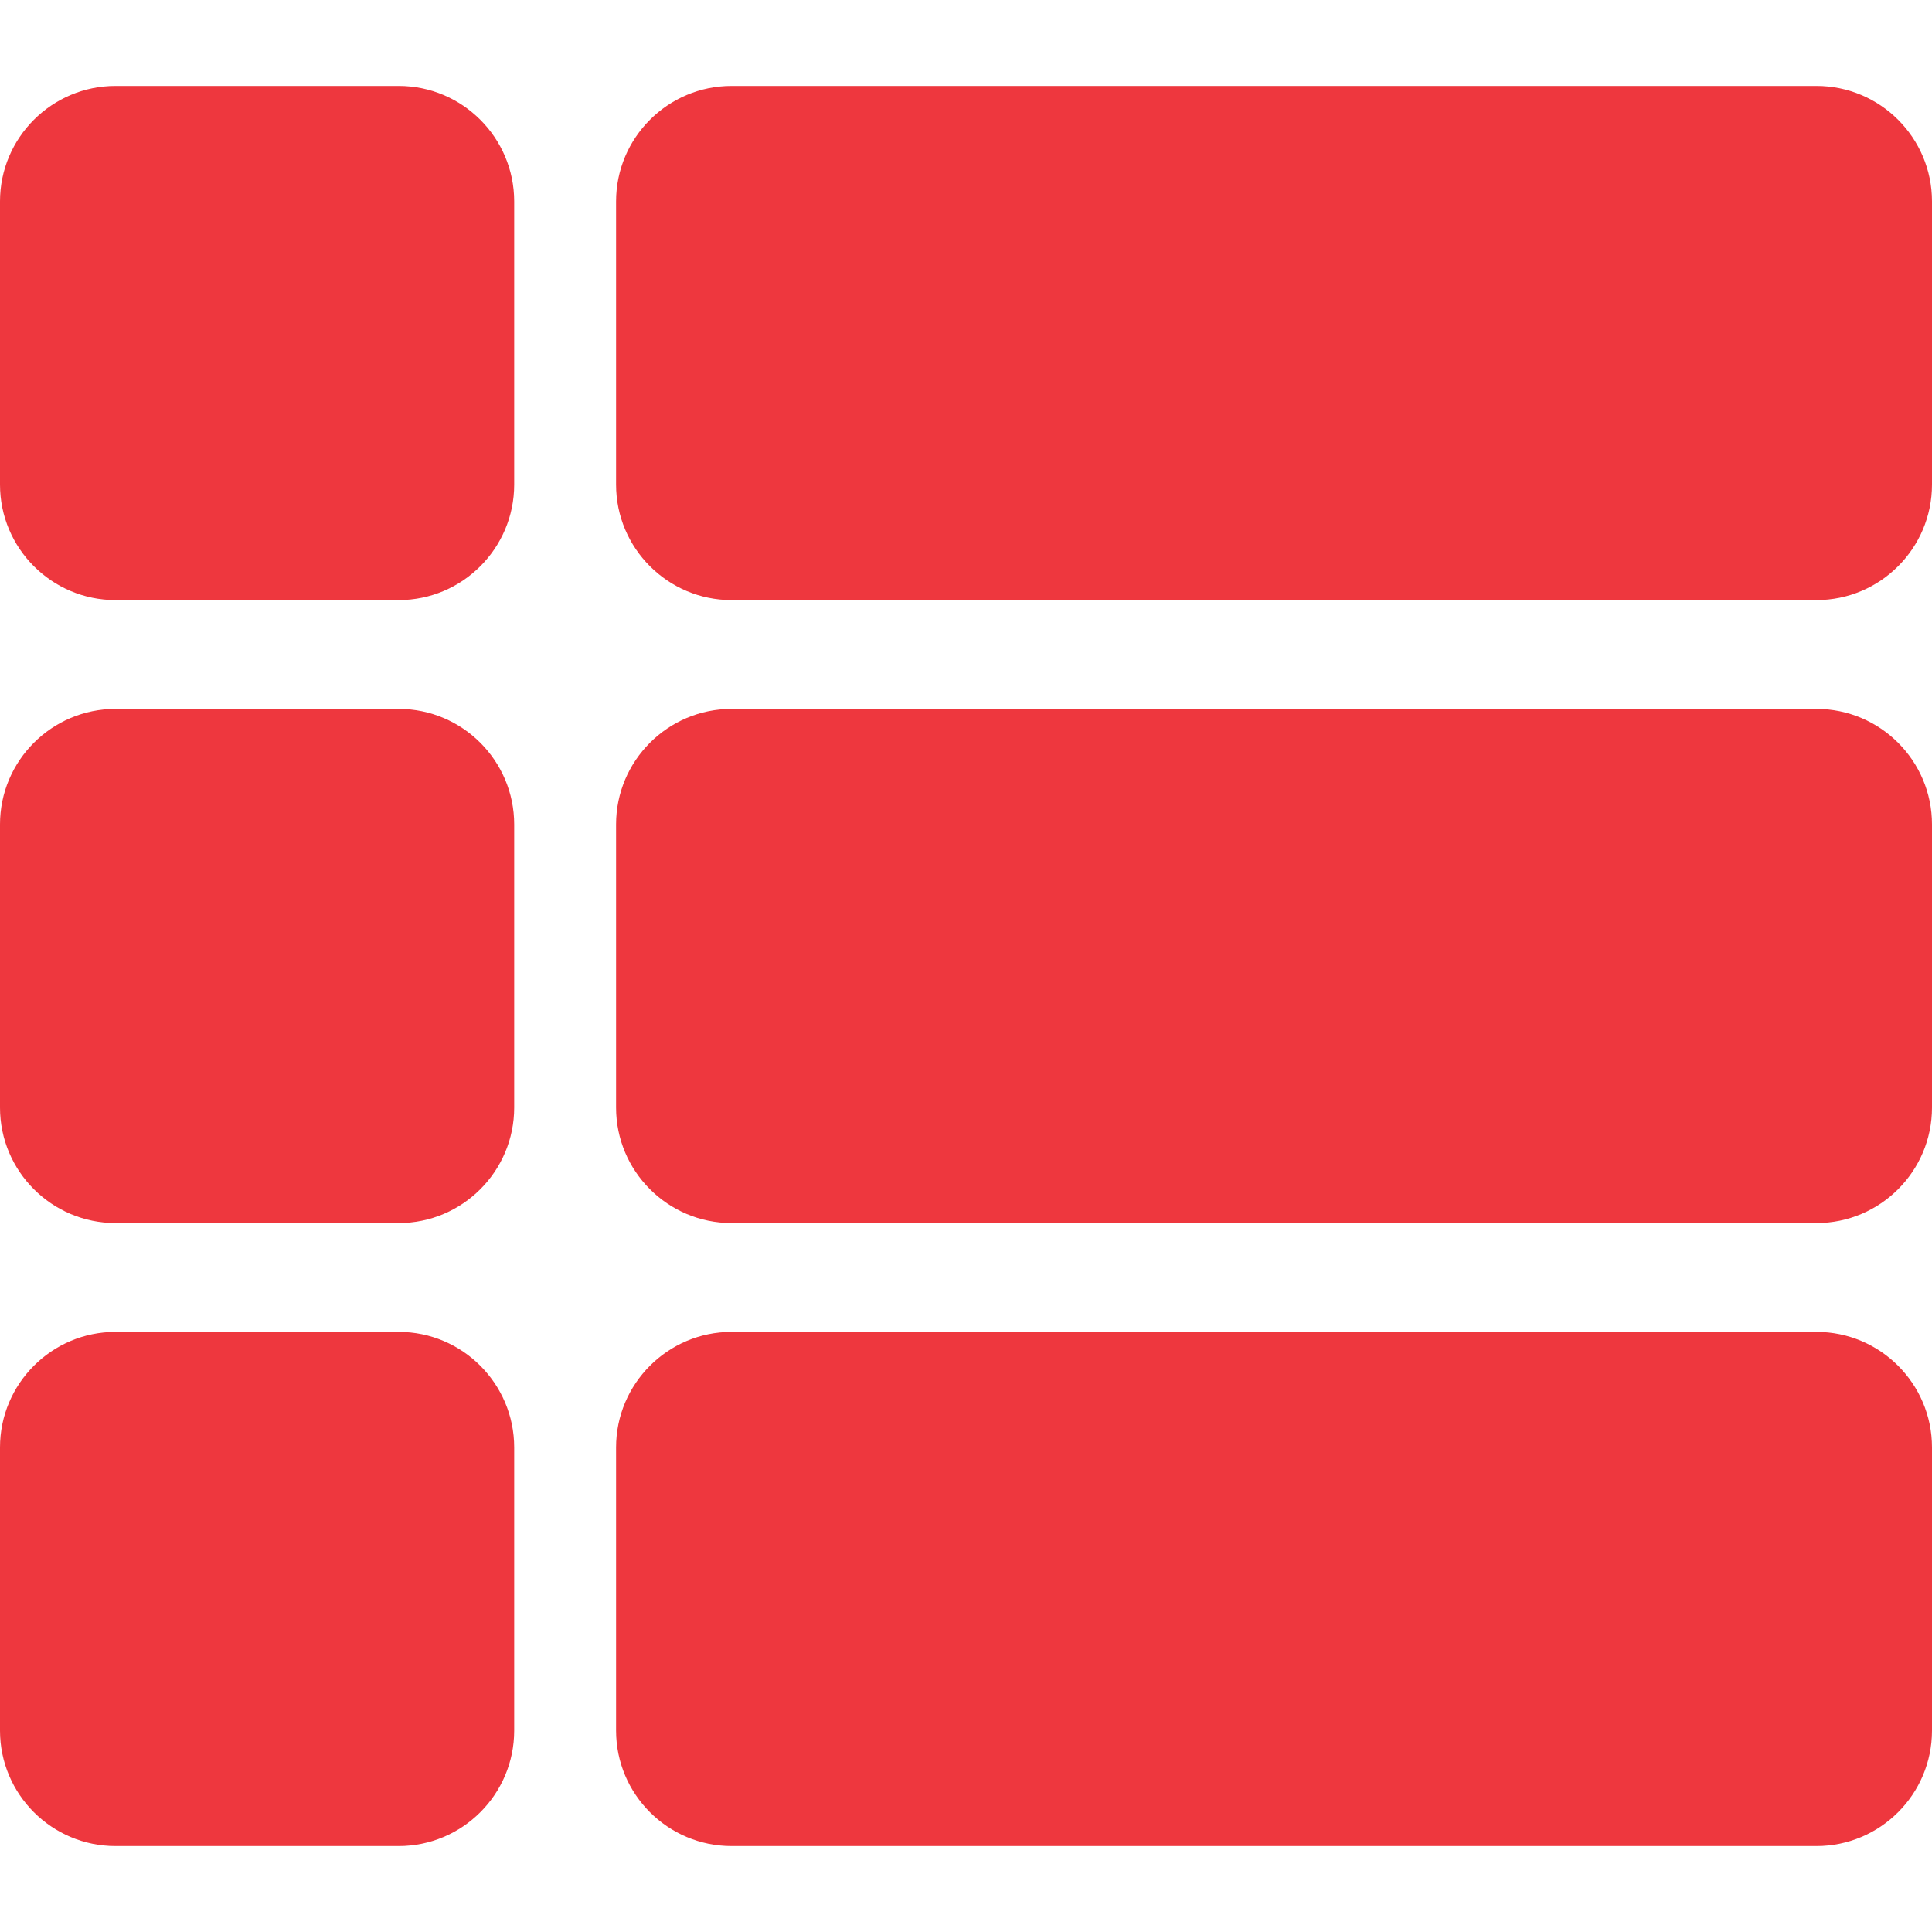 <?xml version="1.0" encoding="iso-8859-1"?>
<!-- Generator: Adobe Illustrator 16.0.0, SVG Export Plug-In . SVG Version: 6.00 Build 0)  -->
<!DOCTYPE svg PUBLIC "-//W3C//DTD SVG 1.1//EN" "http://www.w3.org/Graphics/SVG/1.1/DTD/svg11.dtd">
<svg version="1.1" id="Capa_1" xmlns="http://www.w3.org/2000/svg" xmlns:xlink="http://www.w3.org/1999/xlink" x="0px" y="0px"
	 width="560.414px" height="560.415px" viewBox="0 0 560.414 560.415" style="enable-background:new 0 0 560.414 560.415;"
	 xml:space="preserve" fill="rgba(236,34,41,0.9)">
<g>
	<g>
		<path d="M115.65,24.92H33.507C15.031,24.92,0,39.951,0,58.421v82.143c0,18.477,15.031,33.501,33.507,33.501h82.143
			c18.476,0,33.501-15.031,33.501-33.501V58.421C149.145,39.945,134.12,24.92,115.65,24.92z"/>
		<path d="M526.908,24.92H212.205c-18.477,0-33.501,15.031-33.501,33.501v82.143c0,18.477,15.025,33.501,33.501,33.501h314.703
			c18.477,0,33.506-15.031,33.506-33.501V58.421C560.414,39.945,545.377,24.92,526.908,24.92z"/>
		<path d="M115.65,205.632H33.507C15.031,205.632,0,220.663,0,239.133v82.143c0,18.476,15.031,33.5,33.507,33.5h82.143
			c18.476,0,33.501-15.024,33.501-33.5v-82.143C149.145,220.657,134.12,205.632,115.65,205.632z"/>
		<path d="M526.908,205.632H212.205c-18.477,0-33.501,15.031-33.501,33.501v82.143c0,18.476,15.025,33.5,33.501,33.5h314.703
			c18.477,0,33.506-15.024,33.506-33.5v-82.143C560.414,220.657,545.377,205.632,526.908,205.632z"/>
		<path d="M115.65,386.343H33.507C15.031,386.343,0,401.374,0,419.85v82.143c0,18.477,15.031,33.501,33.507,33.501h82.143
			c18.476,0,33.501-15.024,33.501-33.501V419.85C149.145,401.374,134.12,386.343,115.65,386.343z"/>
		<path d="M526.908,386.343H212.205c-18.477,0-33.501,15.03-33.501,33.507v82.143c0,18.477,15.025,33.501,33.501,33.501h314.703
			c18.477,0,33.506-15.024,33.506-33.501V419.85C560.414,401.374,545.377,386.343,526.908,386.343z"/>
	</g>
</g>
<g>
</g>
<g>
</g>
<g>
</g>
<g>
</g>
<g>
</g>
<g>
</g>
<g>
</g>
<g>
</g>
<g>
</g>
<g>
</g>
<g>
</g>
<g>
</g>
<g>
</g>
<g>
</g>
<g>
</g>
</svg>
